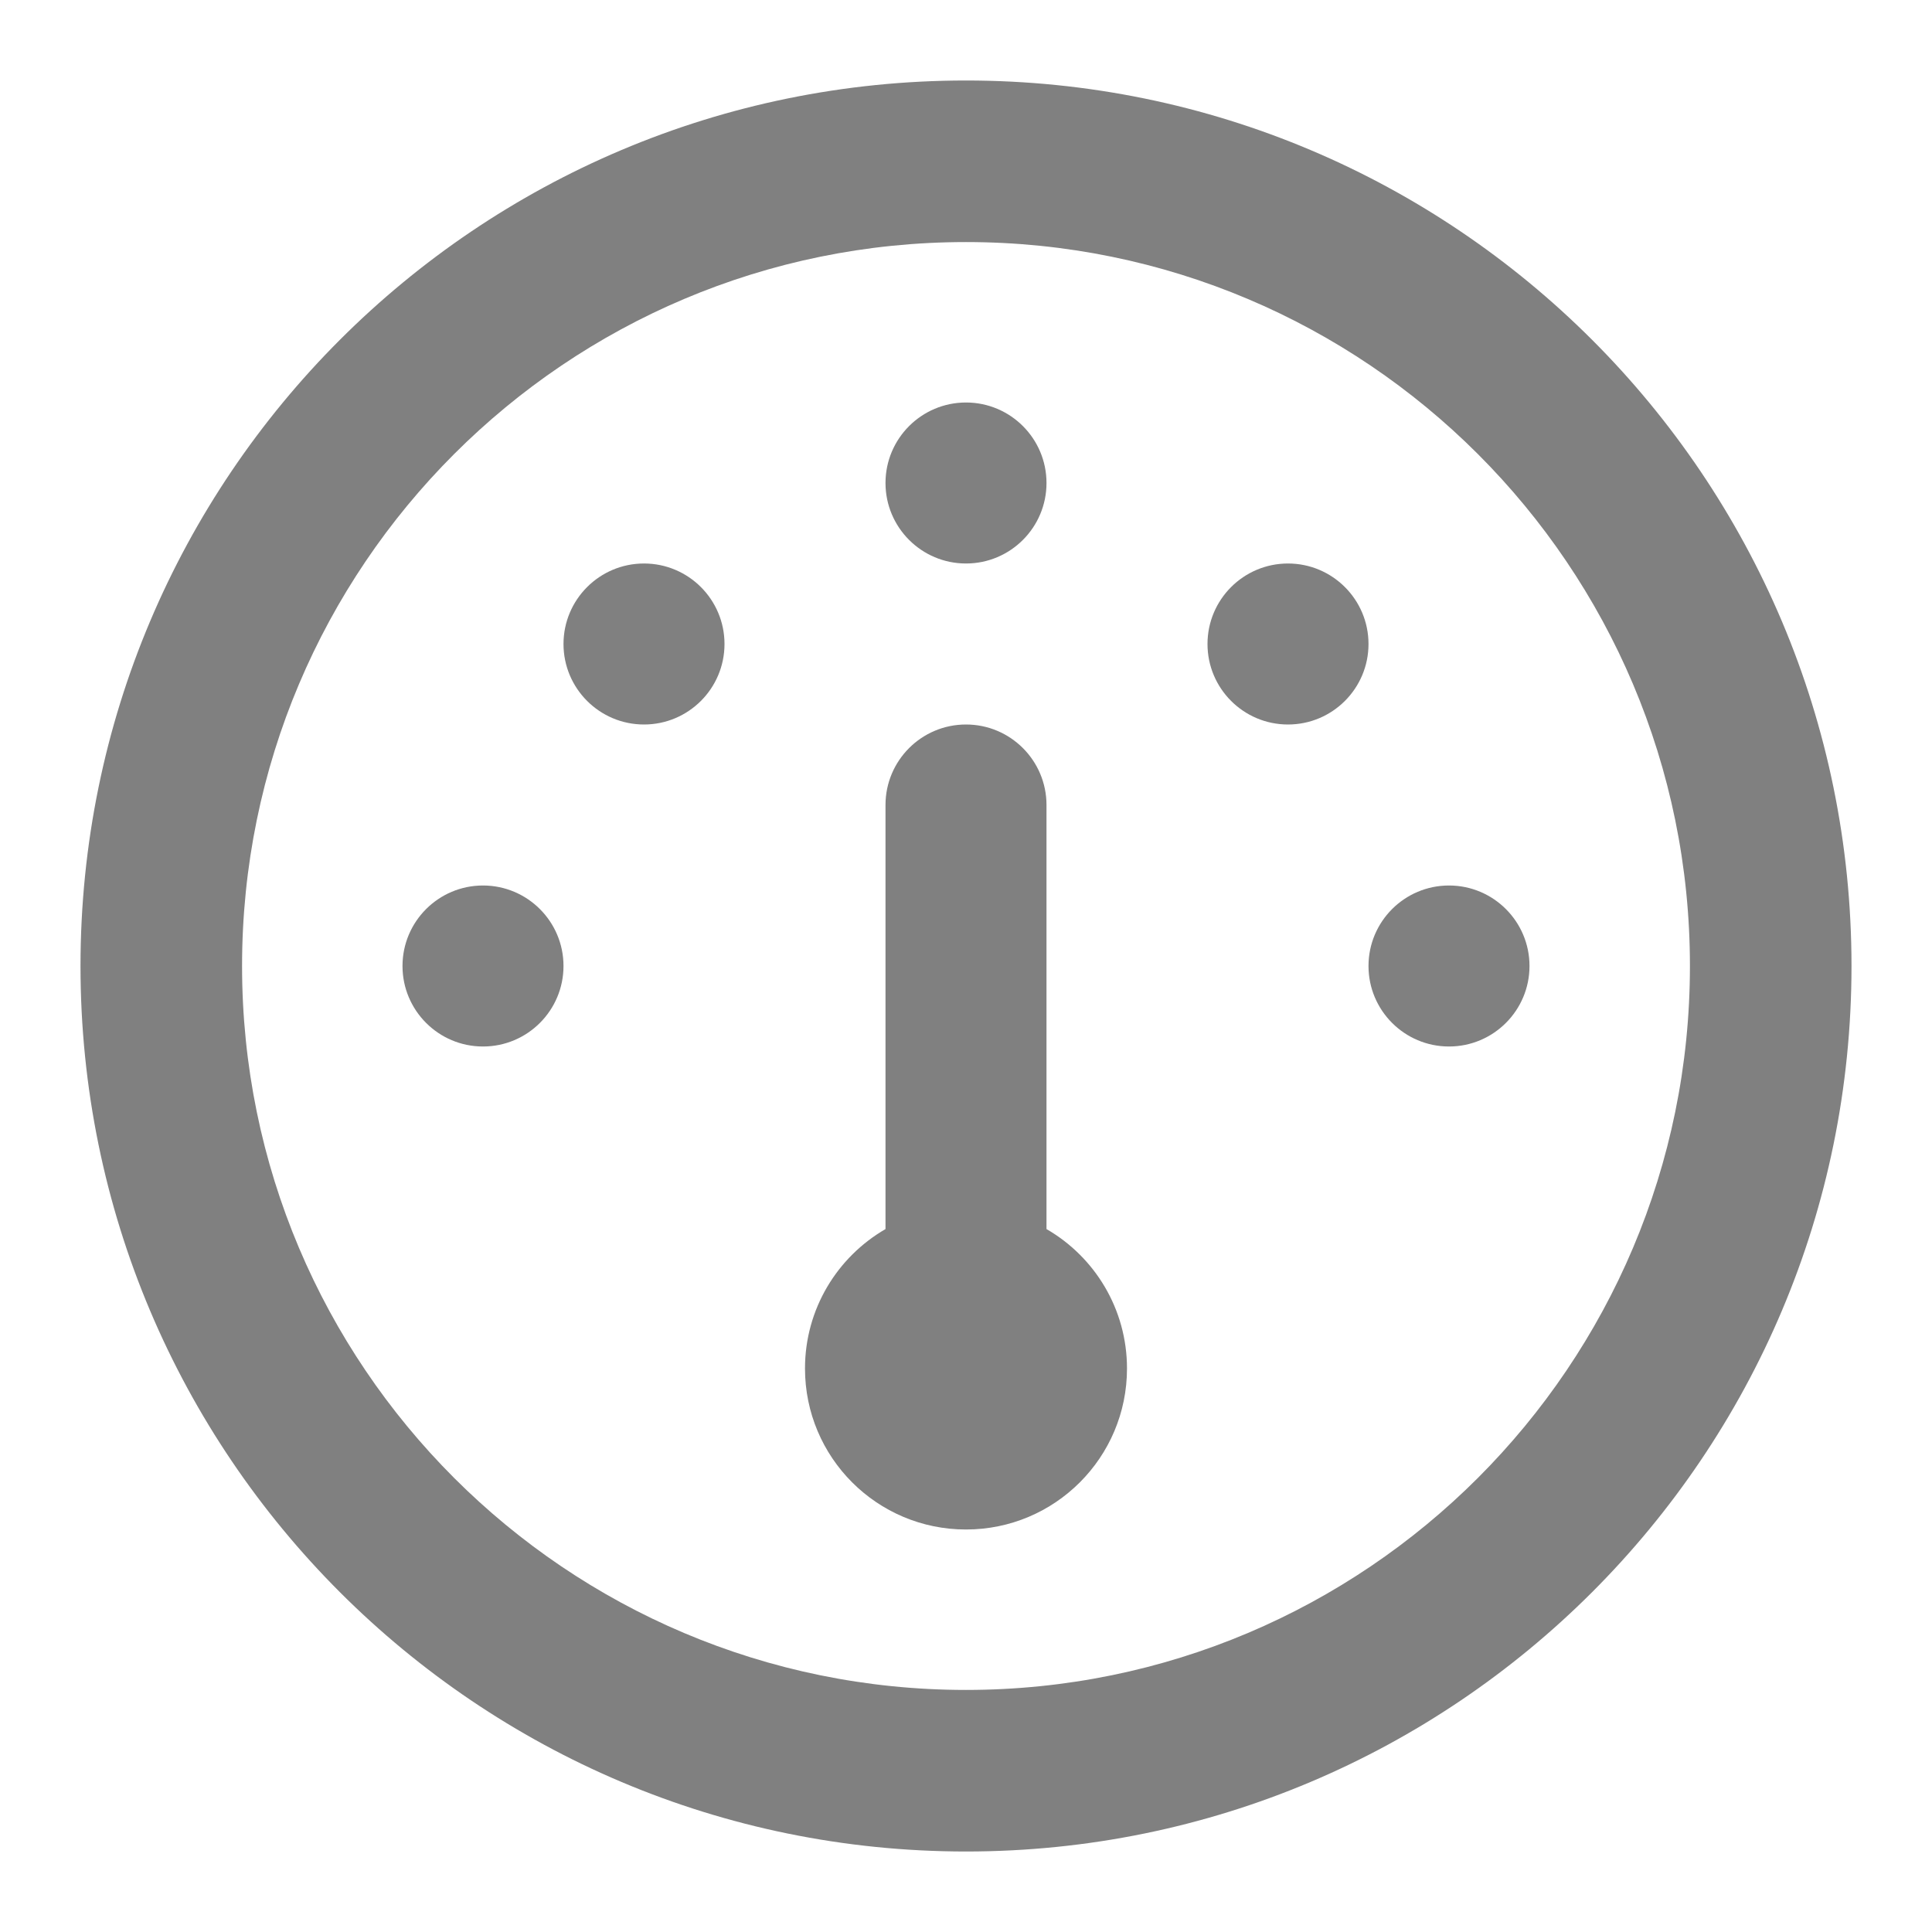<svg xmlns="http://www.w3.org/2000/svg" fill="none" height="24" viewBox="0 0 24 24" width="24">
<g fill="gray">
<path d="m12 9c-.552 0-1 .448-1 1v5.268c-.598.346-1 .992-1 1.732 0 1.105.895 2 2 2s2-.895 2-2c0-.74-.402-1.387-1-1.732v-5.268c0-.552-.448-1-1-1z"/>
<path d="m11 6c0-.552.448-1 1-1s1 .448 1 1-.448 1-1 1-1-.448-1-1z"/>
<path d="m16 7c-.552 0-1 .448-1 1 0 .552.448 1 1 1s1-.448 1-1c0-.552-.448-1-1-1z"/>
<path d="m6 13c-.552 0-1-.448-1-1s.448-1 1-1 1 .448 1 1-.448 1-1 1z"/>
<path d="m7 8c0 .552.448 1 1 1s1-.448 1-1-.448-1-1-1-1 .448-1 1z"/>
<path d="m18 13c-.552 0-1-.448-1-1s.448-1 1-1 1 .448 1 1-.448 1-1 1z"/>
<path  d="m12 23c6.075 0 11-4.925 11-11 0-6.075-4.925-11-11-11-6.075 0-11 4.925-11 11 0 6.075 4.925 11 11 11zm0-2.007c-4.967 0-8.993-4.026-8.993-8.993 0-4.967 4.026-8.993 8.993-8.993 4.967 0 8.993 4.026 8.993 8.993 0 4.967-4.026 8.993-8.993 8.993z" />
</g>
</svg>